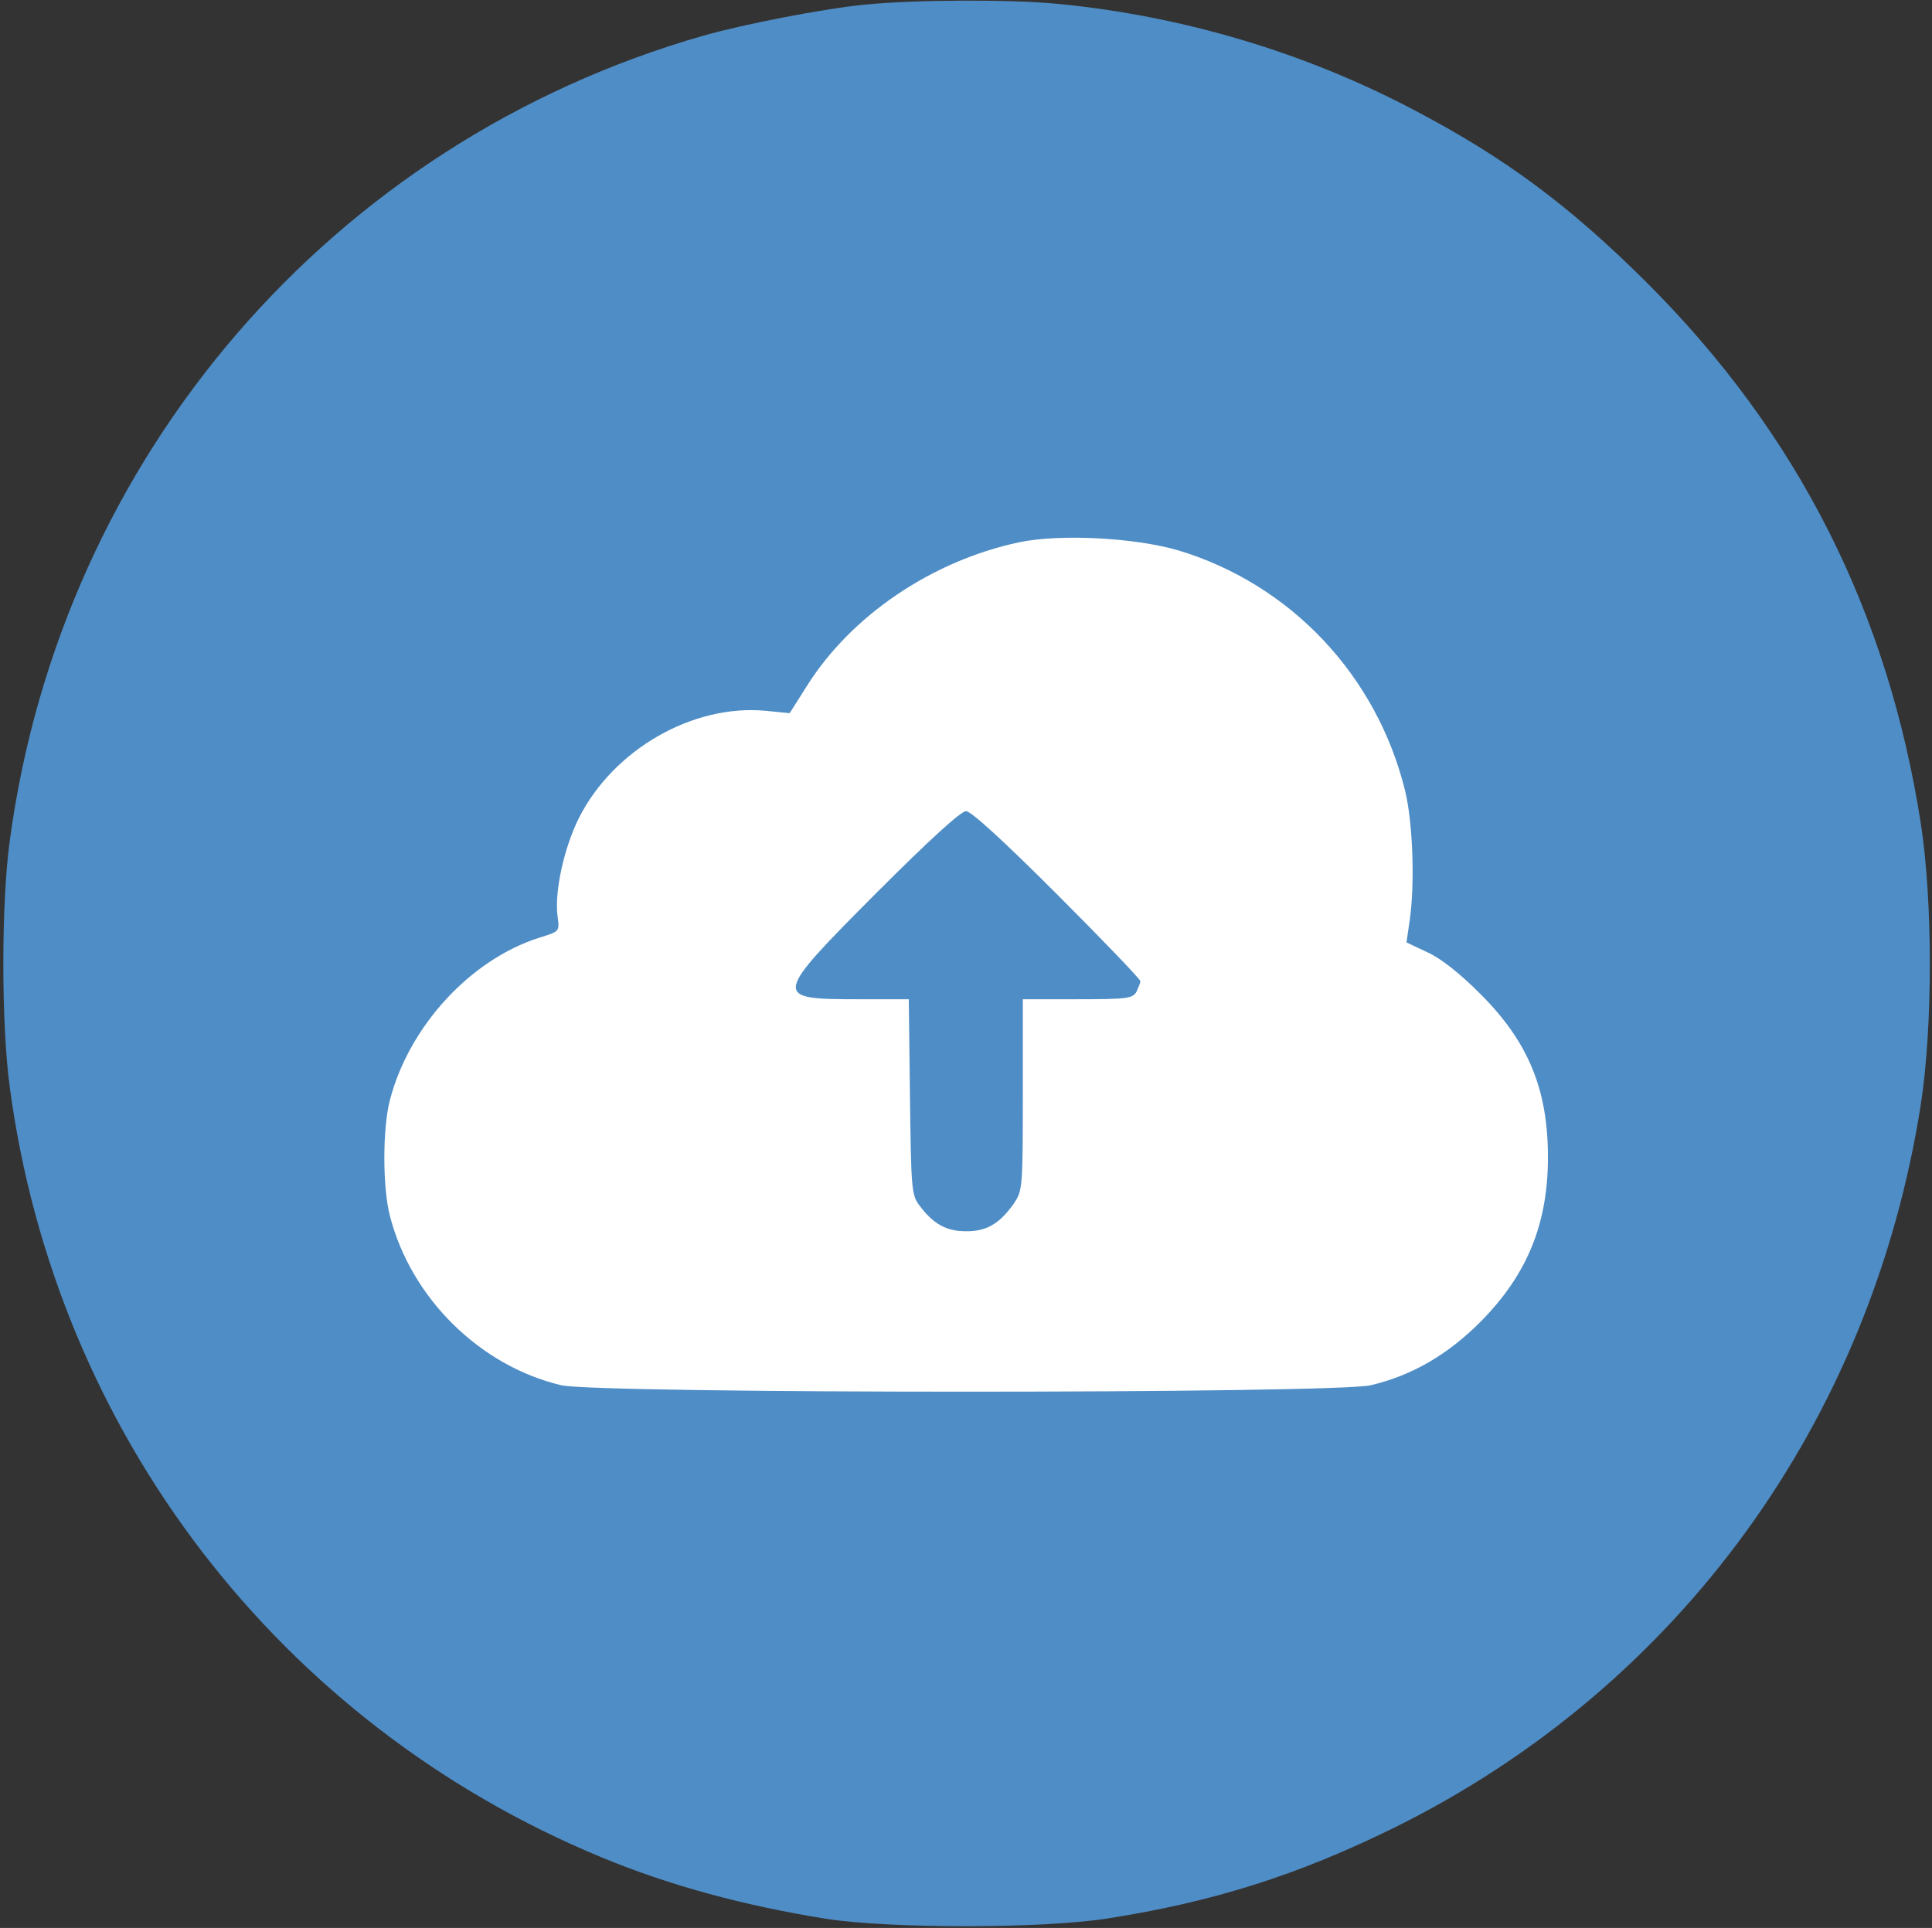<svg width="493" height="492" viewBox="0 0 493 492" fill="none" xmlns="http://www.w3.org/2000/svg">
<rect x="0" y="0" width="493" height="492" fill="#333333" stroke="none"/>
<rect x="83" y="96" width="325" height="300" fill="white"/>
<path d="M220.5 1.2C210.2 2.2 189.7 6.2 179.5 9.1C84.8 36.2 15.7 116.4 2.5 214.5C0.3 230.4 0.3 261.4 2.5 277.5C14.3 365.6 71.3 439.9 153.3 473.9C170.9 481.2 189.8 486.3 211 489.7C227.5 492.2 265.8 492.2 282.5 489.6C309.4 485.4 331 478.6 355.6 466.5C428.2 430.7 477.6 362.8 490.2 281.5C493.2 261.7 493.2 230.3 490.2 210.5C481.8 156.1 458.8 110.6 420.1 72C400.4 52.4 384 40.2 360.5 27.9C332.7 13.3 301.8 4.1 270.1 1C257.9 -0.2 233.2 -0.1 220.5 1.2ZM300.5 140.4C329.3 149 351.4 172.4 358.6 202C360.5 210 361.1 225.5 359.7 235L358.9 240.5L364.2 243C367.6 244.5 372.5 248.4 377.6 253.5C389.9 265.7 395 277.9 395 295.3C395 312.3 389.7 325.2 378 337.1C369.6 345.6 360.4 351 349.8 353.5C340.4 355.7 152.6 355.7 143.2 353.5C122.5 348.6 104.9 331.3 99.5 310.3C97.6 303 97.6 288 99.5 280.7C104.4 261.9 120 244.9 137.6 239.3C142.8 237.7 142.8 237.7 142.3 234C141.4 227.8 143.9 216.4 147.7 208.8C156.5 191.3 176.8 179.6 195.5 181.4L201.5 182L206 174.9C217.3 157 237.9 143.1 260 138.4C270.4 136.2 289.4 137.2 300.5 140.4Z" fill="#4F8DC6"/>
<path d="M223.7 227.8C197.2 254.4 197 255 218.7 255H231.9L232.2 279.9C232.5 303.3 232.6 305 234.6 307.6C238.1 312.3 241.4 314.2 246.4 314.2C251.7 314.3 255.1 312.3 258.8 307C260.9 303.8 261 303 261 279.4V255H275C287.7 255 289 254.8 290 253.1C290.5 252 291 250.8 291 250.4C291 249.9 281.5 240 269.8 228.3C256 214.5 247.8 207 246.5 207C245.2 207 237.2 214.3 223.7 227.8Z" fill="#4F8DC6"/>
</svg>
